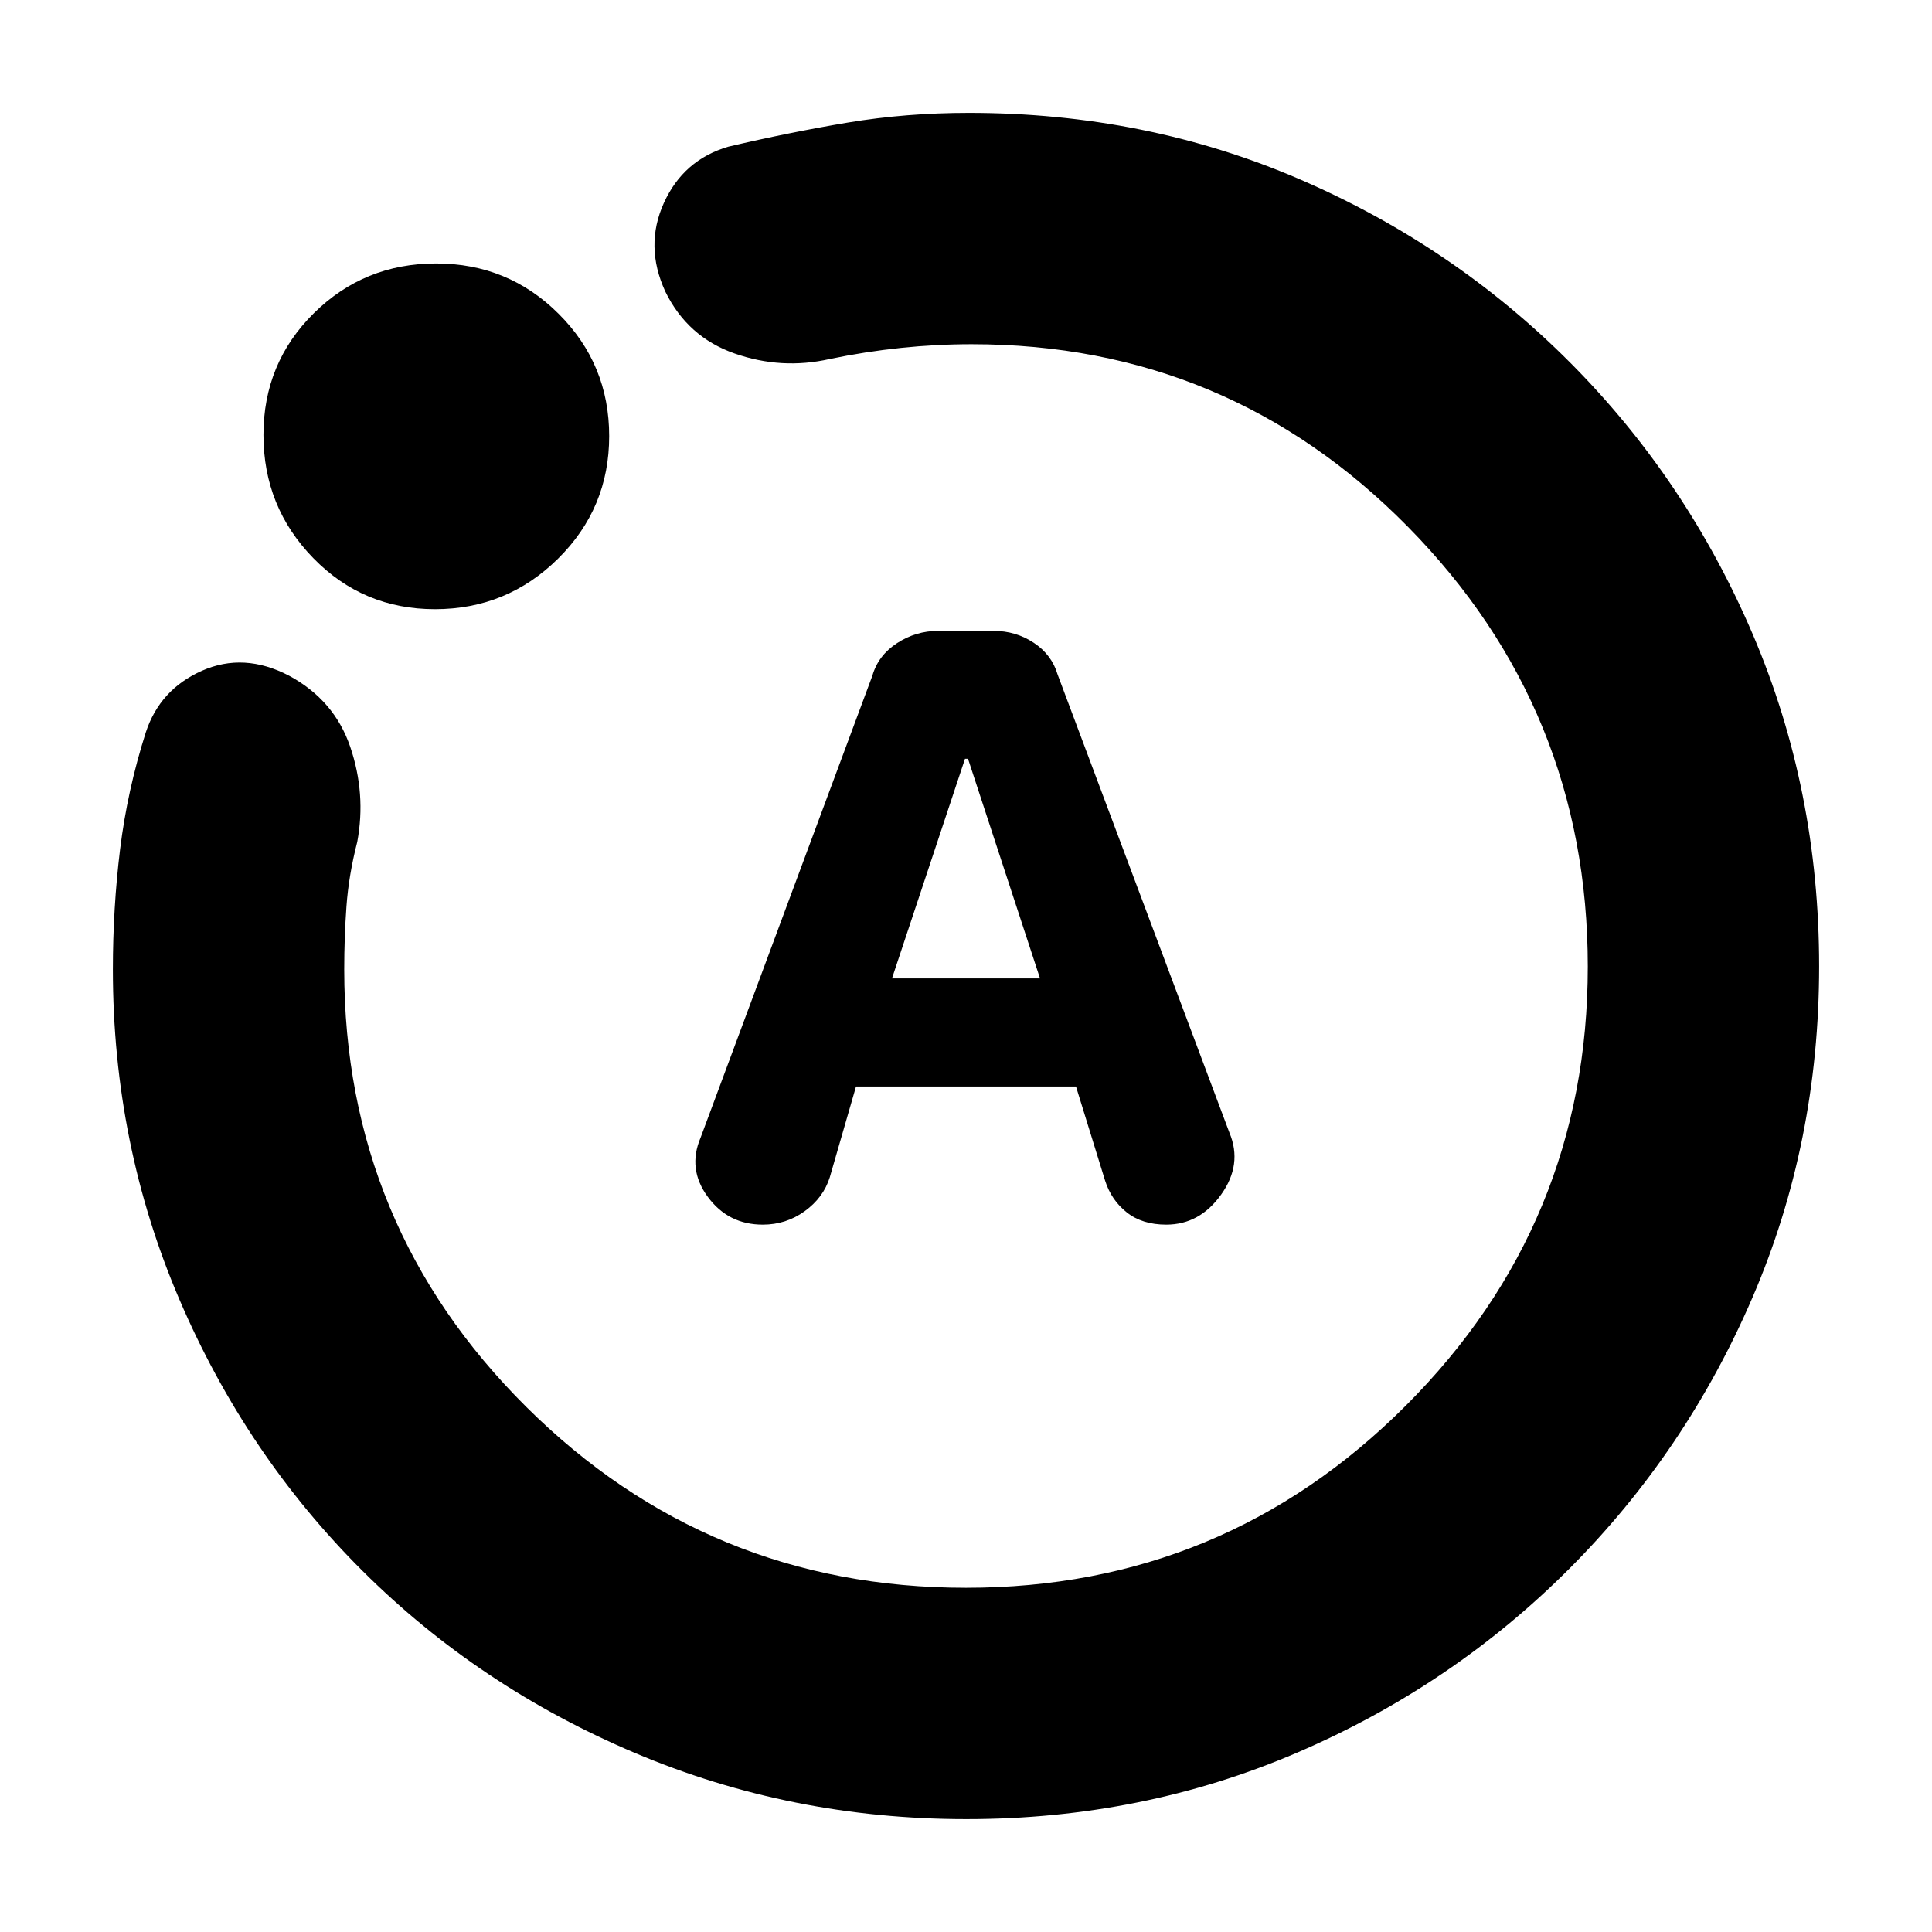 <svg xmlns="http://www.w3.org/2000/svg" height="20" viewBox="0 -960 960 960" width="20"><path d="M425.35-420.13h109.3l14.48 46.83q3.1 9.67 10.77 15.74 7.67 6.08 19.6 6.08 16.63 0 27.3-14.98 10.68-14.98 4.11-30.67l-85.39-227.7q-2.88-9.81-11.82-15.75-8.95-5.94-19.97-5.94h-27.56q-11.05 0-20.43 6.09-9.37 6.09-12.26 16.17l-85.39 229.63q-6.57 15.5 3.6 29.33 10.16 13.82 27.35 13.82 11.57 0 20.82-6.69 9.26-6.69 12.45-16.82l13.04-45.14Zm17.87-53.7 36.28-109.13h1.5l35.78 109.13h-73.56Zm37.01 417.74q-87 0-164.54-32.8-77.53-32.8-135.48-90.47-57.95-57.67-91.04-134.87-33.08-77.2-33.08-164.04 0-30.43 3.58-59.7 3.59-29.27 12.76-58.07 7-21.39 27.9-30.66 20.89-9.26 43.28 2.44 22.52 12.13 30.43 35.41 7.92 23.28 3.48 47.16-4.26 16.62-5.37 32.09-1.11 15.48-1.11 31.3 0 127.5 90.46 217.38T480-171.04q128.04 0 218.5-90.46 90.46-90.46 90.46-218.23 0-127.78-89.36-218.5-89.36-90.73-216.77-90.73-17.58 0-35.22 1.84t-35.3 5.51q-23.96 5.44-47.32-2.75-23.37-8.19-34.4-30.75-10.42-22.67-.7-44.08 9.71-21.41 32.07-27.94 30.61-7.17 59.4-11.98 28.79-4.8 60.07-4.8 88.01 0 164.55 33.06 76.54 33.07 134.39 91.2 57.85 58.13 90.7 135.16 32.84 77.03 32.84 164.61 0 87.58-33.02 164.38-33.02 76.81-91.15 135.02-58.13 58.21-135.07 91.3-76.95 33.09-164.44 33.09ZM216.12-657.3q-35.75 0-60.48-25.41-24.73-25.41-24.73-61.17 0-35.75 25.03-60.48 25.03-24.73 60.78-24.73 35.76 0 60.87 25.03t25.11 60.78q0 35.76-25.41 60.87t-61.17 25.11ZM480-480Z"/></svg>